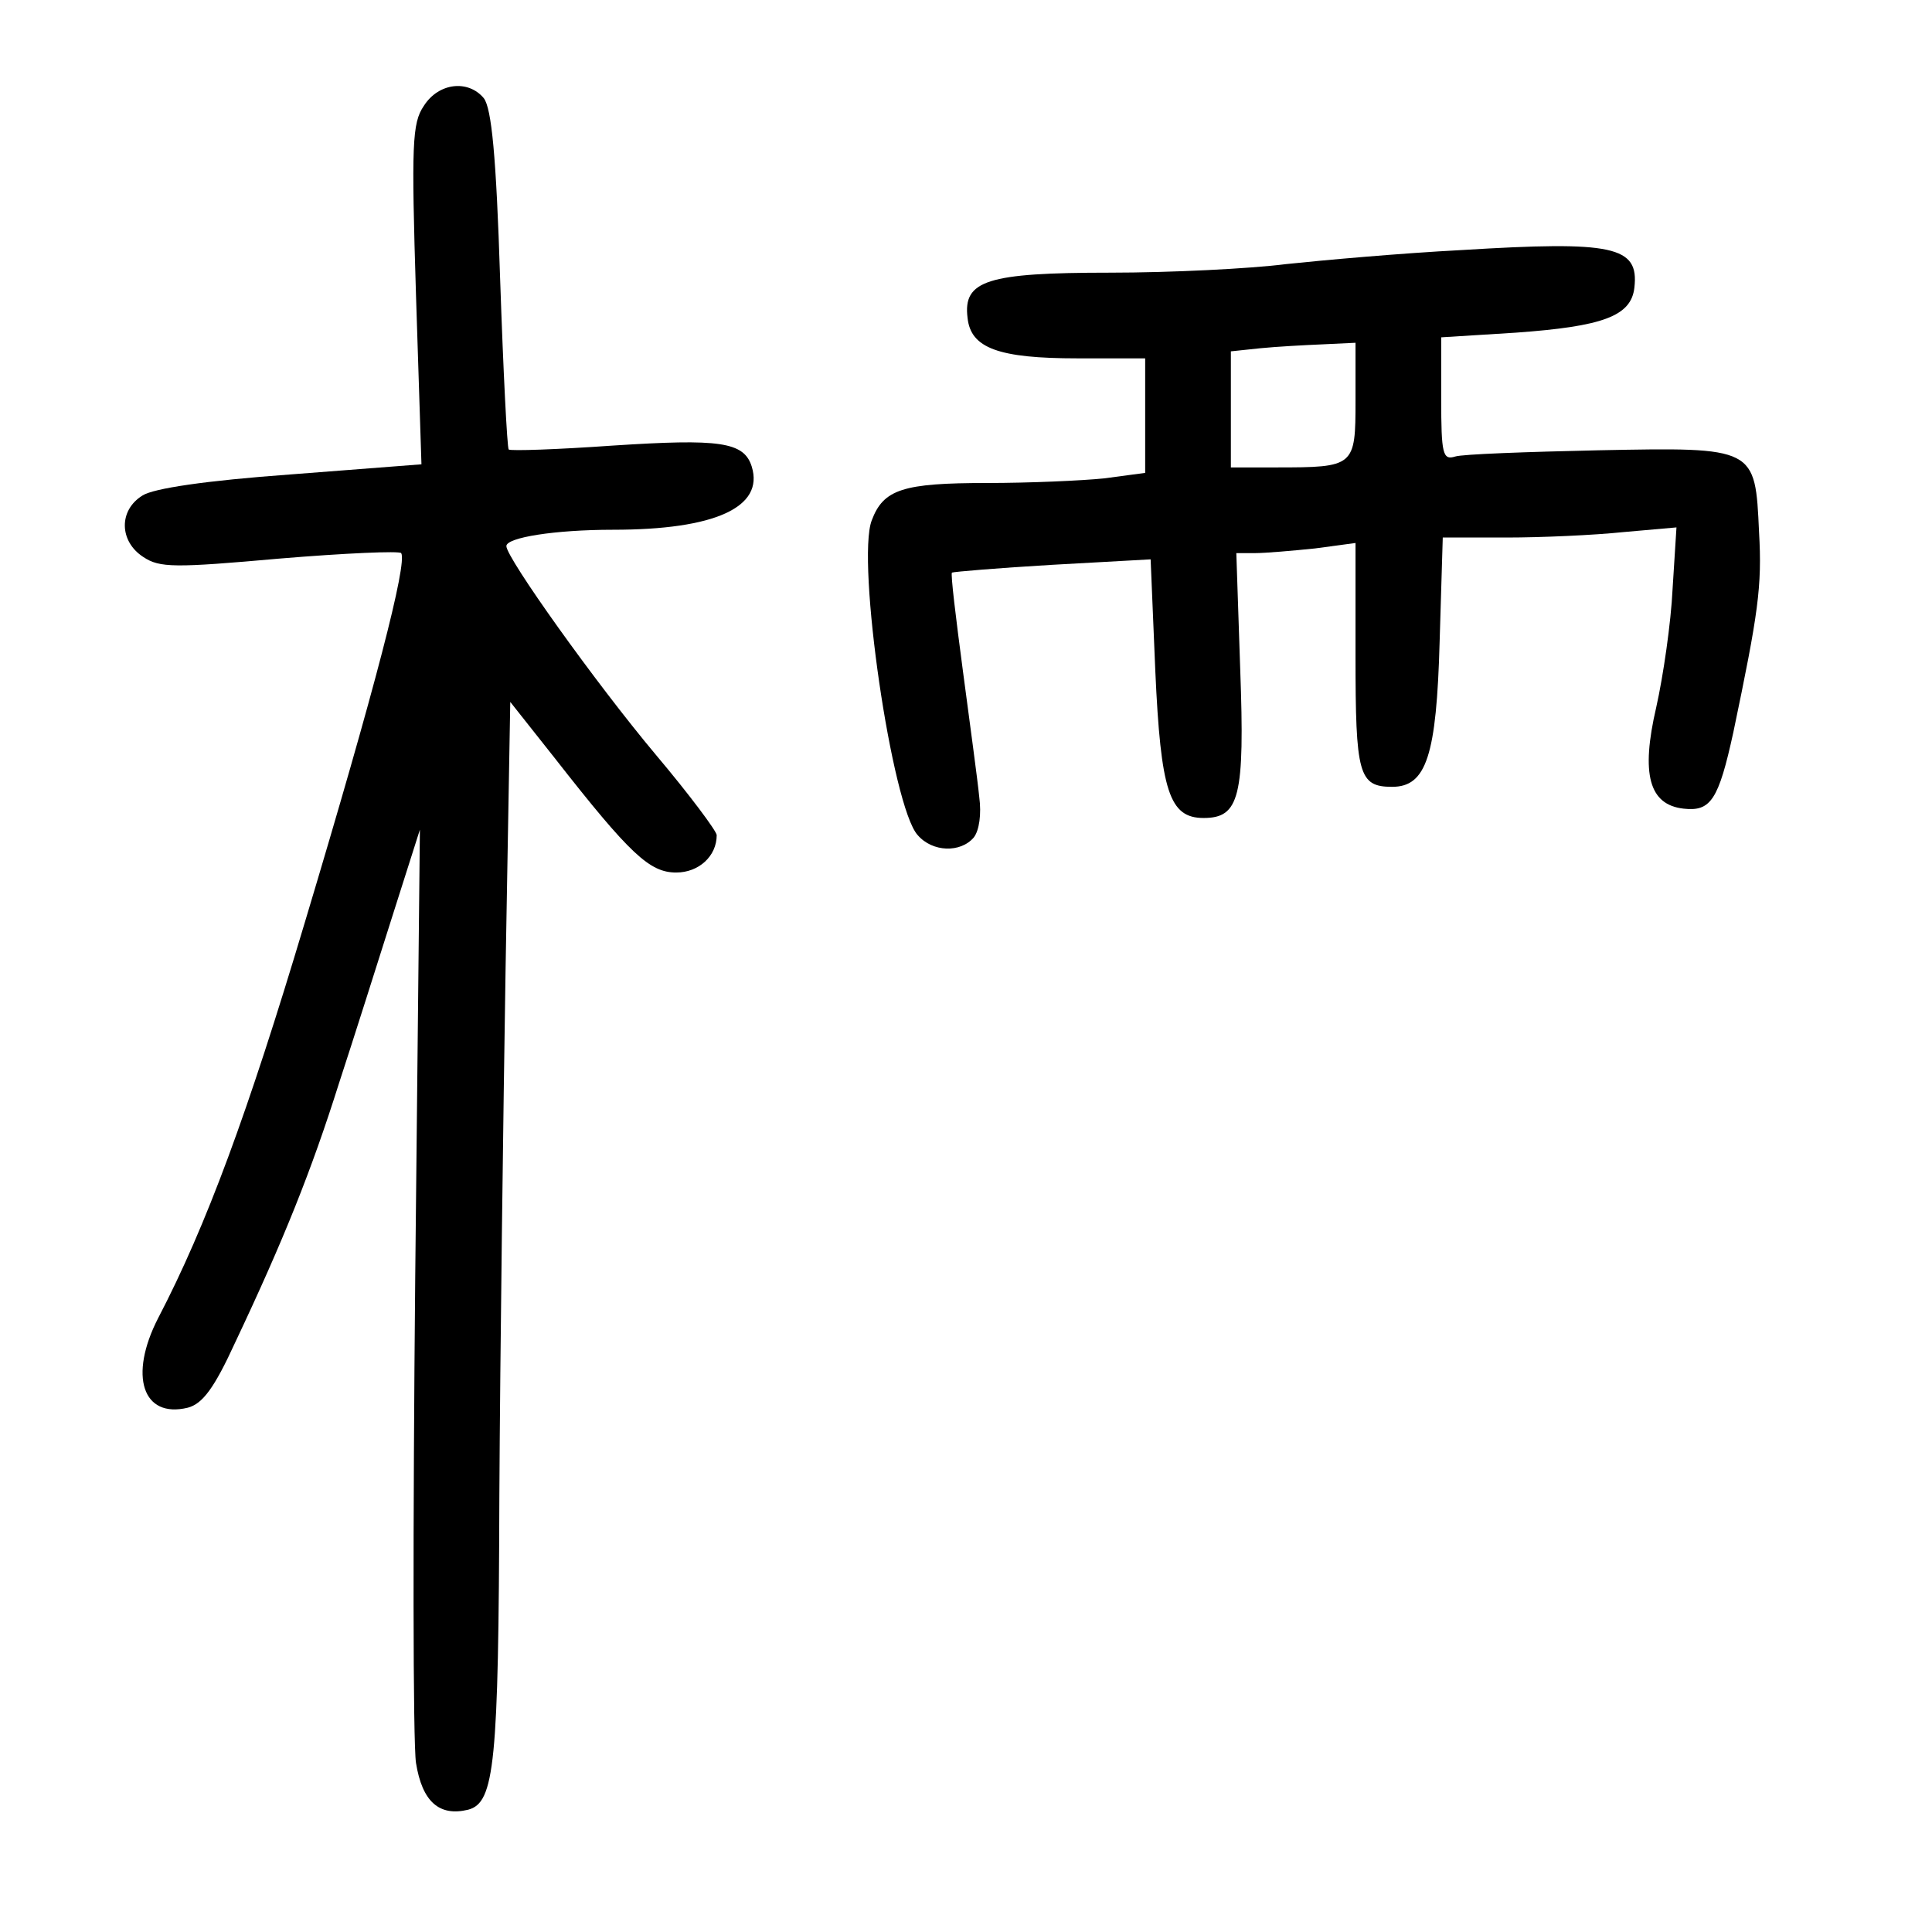 <?xml version="1.0" standalone="no"?>
<!DOCTYPE svg PUBLIC "-//W3C//DTD SVG 20010904//EN"
 "http://www.w3.org/TR/2001/REC-SVG-20010904/DTD/svg10.dtd">
<svg version="1.0" xmlns="http://www.w3.org/2000/svg"
 width="248pt" height="248pt" viewBox="0 0 248 248"
 preserveAspectRatio="xMidYMid meet">
<g transform="translate(0,248) scale(0.1,-0.1)"
fill="#000000" stroke="none">
<path d="M544 2344 c-15 -22 -16 -49 -10 -243 l7 -217 -168 -13 c-110 -8 -176
-18 -190 -27 -31 -19 -30 -59 1 -79 21 -14 40 -14 175 -2 84 7 154 10 156 7 8
-13 -33 -172 -124 -475 -73 -244 -126 -388 -188 -507 -38 -74 -20 -129 38
-115 19 5 34 25 61 84 62 131 98 221 133 332 19 58 50 156 69 216 l35 110 -6
-575 c-3 -316 -3 -597 1 -623 8 -50 30 -69 67 -60 34 9 39 59 40 402 1 185 5
490 8 678 l6 342 57 -72 c97 -124 122 -147 156 -147 29 0 52 21 52 48 0 5 -35
52 -78 103 -78 93 -192 253 -192 268 0 11 62 21 137 21 131 0 194 29 178 81
-10 32 -41 36 -179 27 -71 -5 -130 -7 -133 -5 -2 2 -7 101 -11 219 -5 158 -11
219 -21 232 -20 24 -58 20 -77 -10z"/>
<path d="M1876 2159 c-77 -4 -178 -13 -225 -18 -47 -6 -149 -11 -226 -11 -158
0 -189 -10 -183 -58 4 -39 40 -52 141 -52 l87 0 0 -74 0 -73 -52 -7 c-29 -3
-97 -6 -151 -6 -108 0 -133 -8 -148 -48 -20 -52 26 -368 59 -404 19 -22 55
-23 72 -3 7 9 10 30 7 52 -2 21 -12 94 -21 162 -9 68 -16 125 -14 126 2 1 60
6 129 10 l126 7 6 -143 c7 -155 18 -189 62 -189 46 0 53 27 47 191 l-5 149 24
0 c13 0 48 3 77 6 l52 7 0 -145 c0 -152 4 -168 47 -168 44 0 57 40 61 187 l4
133 82 0 c44 0 112 3 150 7 l68 6 -5 -79 c-2 -43 -12 -112 -21 -152 -20 -86
-9 -125 35 -130 35 -4 45 11 64 98 32 153 37 187 33 257 -5 109 -4 109 -206
105 -92 -2 -175 -5 -184 -8 -16 -5 -18 3 -18 74 l0 79 96 6 c111 8 148 21 152
58 6 53 -27 60 -222 48z m-136 -193 c0 -85 -1 -86 -102 -86 l-58 0 0 74 0 75
38 4 c20 2 56 4 80 5 l42 2 0 -74z"/>
</g>
</svg>
